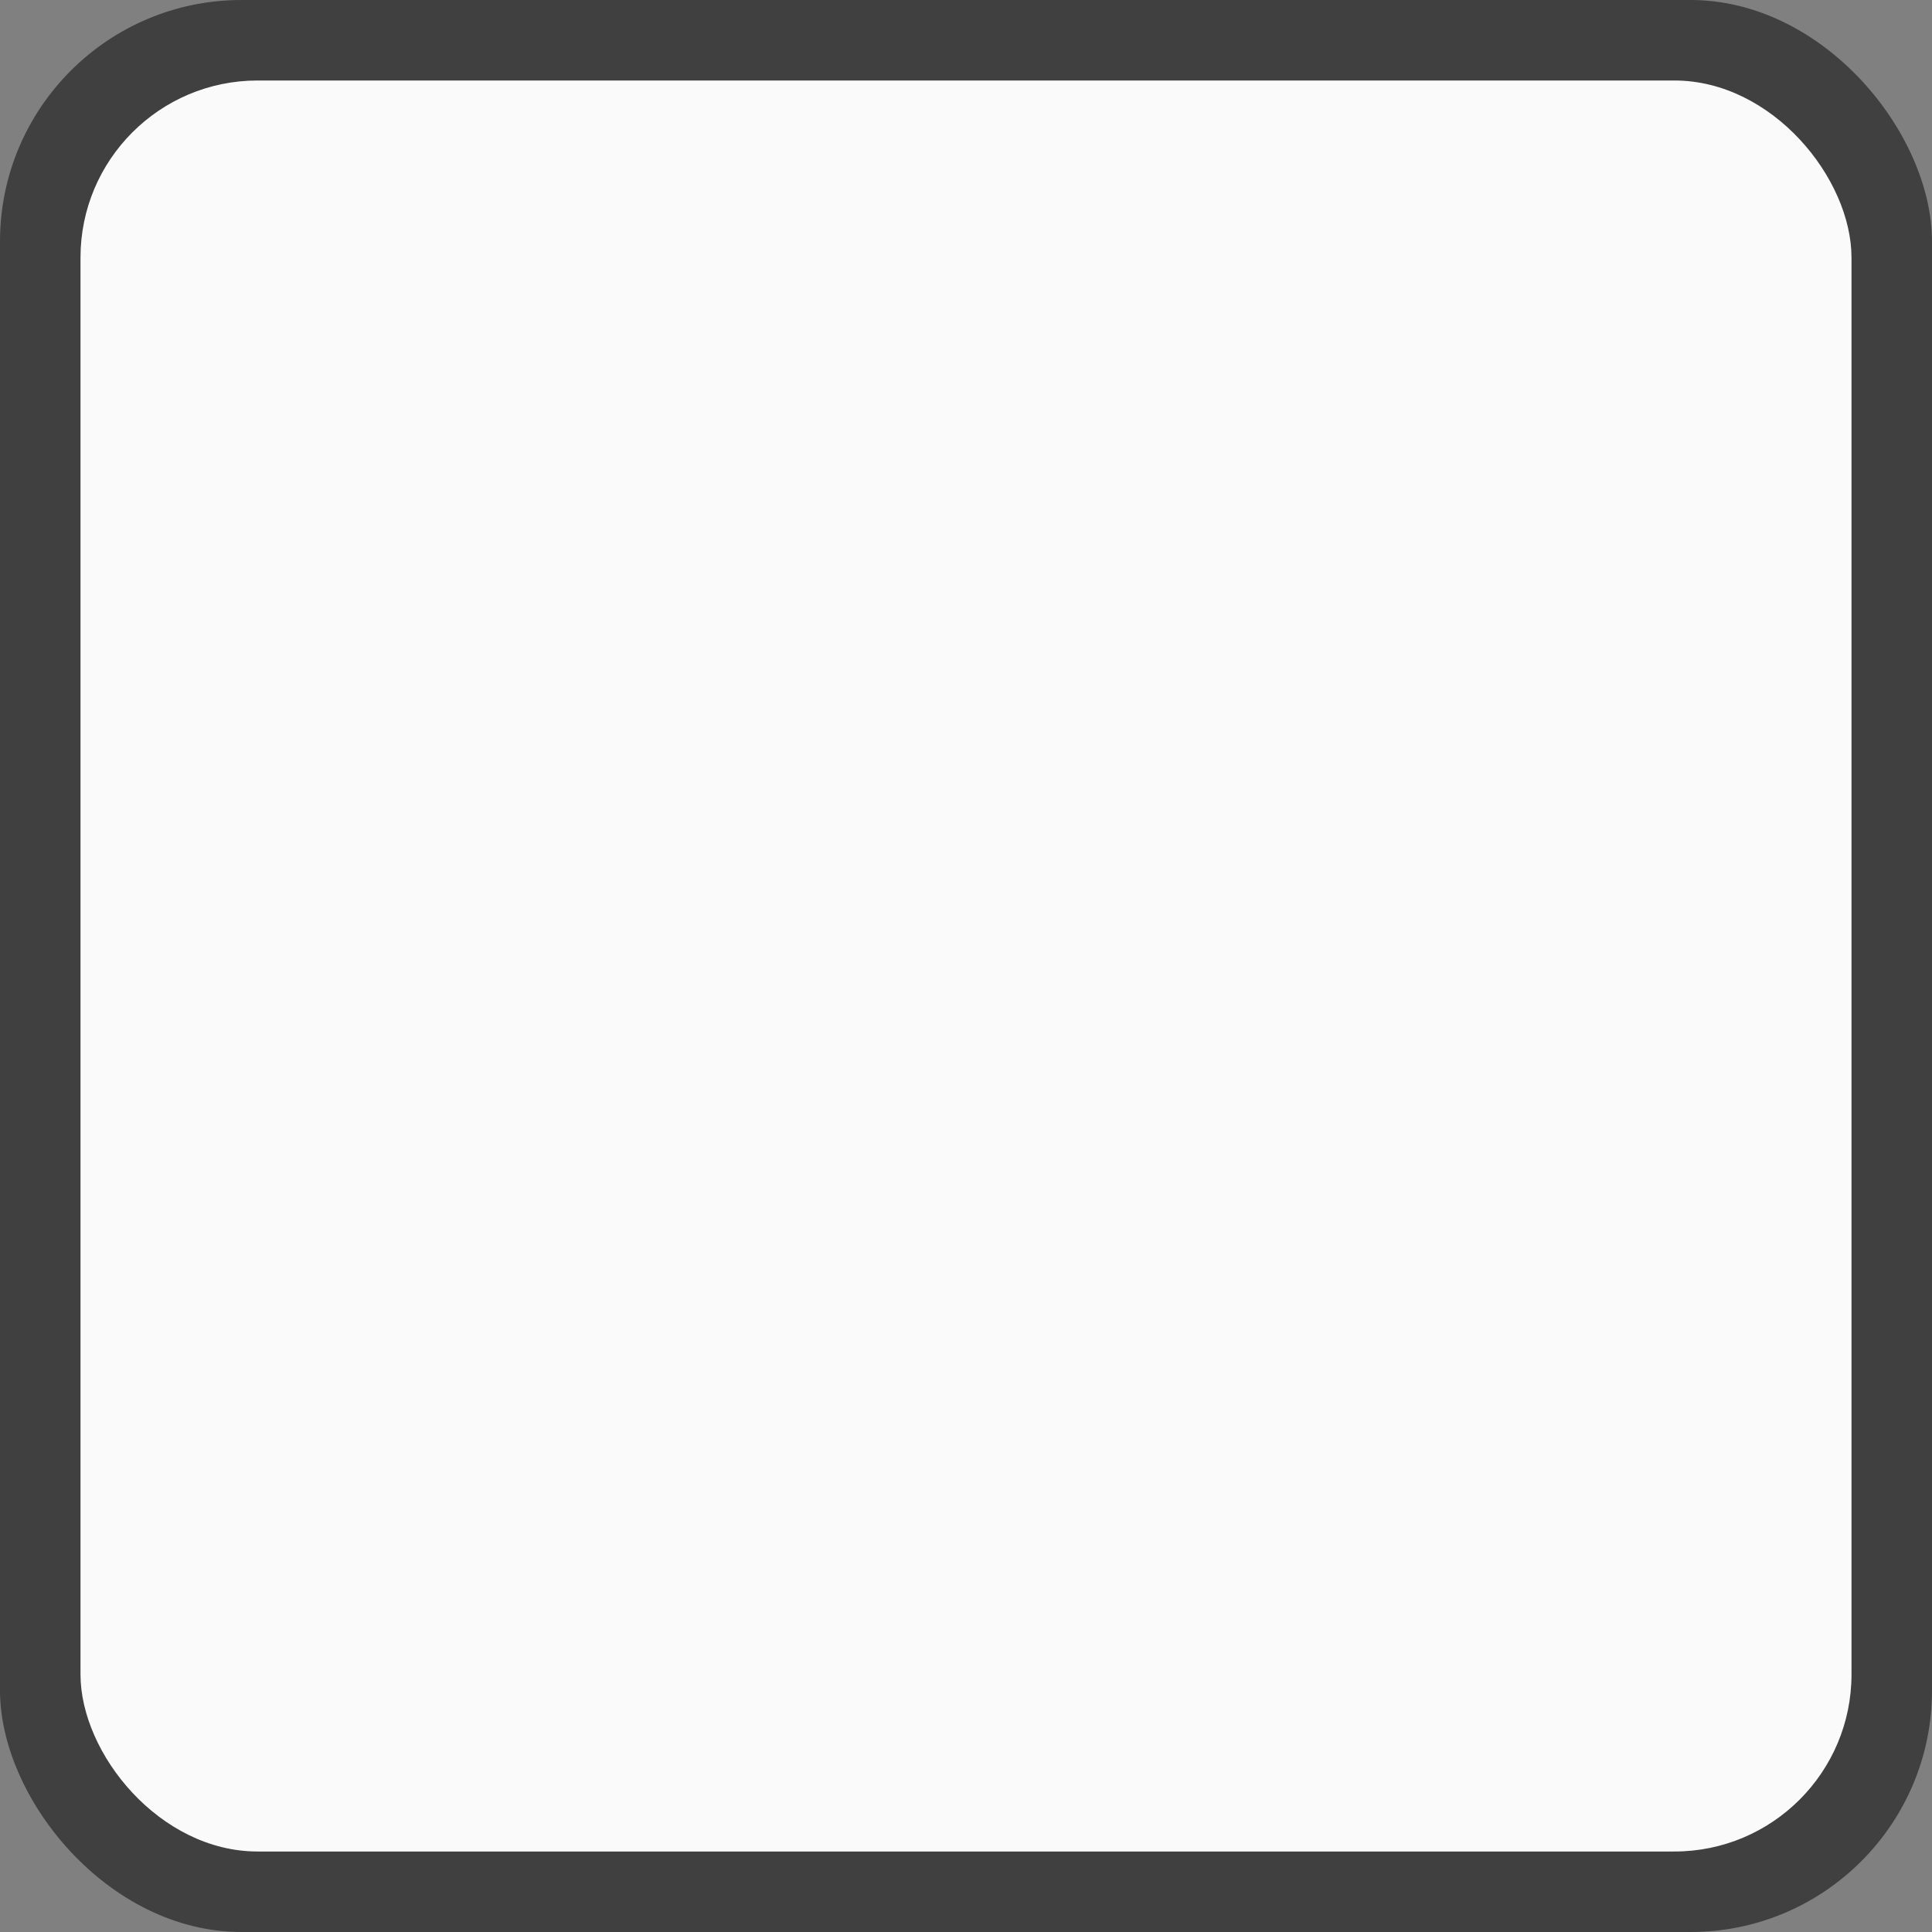 <?xml version="1.0" encoding="UTF-8"?>
<!-- Created with Inkscape (http://www.inkscape.org/) -->
<svg width="24" height="24" enable-background="new" version="1.0" xmlns="http://www.w3.org/2000/svg">
 <rect width="100%" height="100%" fill="#808080" stroke="none"/>
 <rect width="24" height="24" rx="3" fill="#000000" opacity=".5"/>
 <rect x="1" y="1" width="22" height="22" rx="2.2" ry="2.2" fill="#fafafa"/>
</svg>
